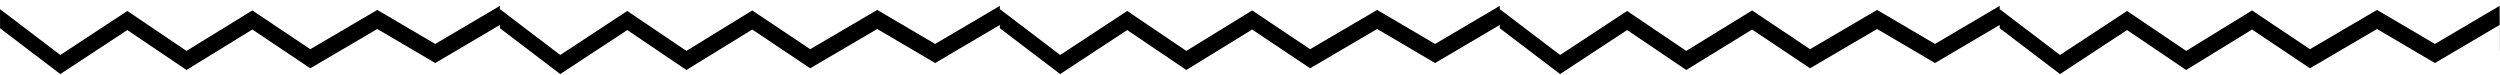 <svg viewBox="0 0 267 8" fill="currentColor" xmlns="http://www.w3.org/2000/svg"><path fill-rule="evenodd" clip-rule="evenodd" d="M53.392 0.977L53.391 0.625L46.482 4.693L40.297 1.059L33.137 5.254L26.949 1.115L19.916 5.436L13.601 1.171L6.443 5.872L0 0.977L0.009 3.021L6.443 7.91L13.601 3.21L19.916 7.474L26.949 3.153L33.137 7.292L40.297 3.097L46.482 6.731L53.391 2.663L53.392 3.015L59.835 7.91L66.993 3.21L73.307 7.474L80.341 3.153L86.528 7.292L93.688 3.097L99.874 6.731L106.783 2.663L106.784 3.015L113.227 7.91L120.385 3.21L126.699 7.474L133.732 3.153L139.92 7.292L147.08 3.097L153.266 6.731L160.175 2.663L160.176 3.015L166.618 7.91L173.776 3.21L180.091 7.474L187.124 3.153L193.312 7.292L200.472 3.097L206.657 6.731L213.566 2.663L213.567 3.015L220.01 7.91L227.168 3.21L233.482 7.474L240.516 3.153L246.703 7.292L253.863 3.097L260.049 6.731L266.958 2.663L266.969 5.427L266.978 5.421L266.958 0.625L260.049 4.693L253.863 1.059L246.703 5.254L240.516 1.115L233.482 5.436L227.168 1.171L220.01 5.872L213.567 0.977L213.566 0.625L206.657 4.693L200.472 1.059L193.312 5.254L187.124 1.115L180.091 5.436L173.776 1.171L166.618 5.872L160.176 0.977L160.175 0.625L153.266 4.693L147.08 1.059L139.92 5.254L133.732 1.115L126.699 5.436L120.385 1.171L113.227 5.872L106.784 0.977L106.783 0.625L99.874 4.693L93.688 1.059L86.528 5.254L80.341 1.115L73.307 5.436L66.993 1.171L59.835 5.872L53.392 0.977Z" fill="currentColor"/></svg>